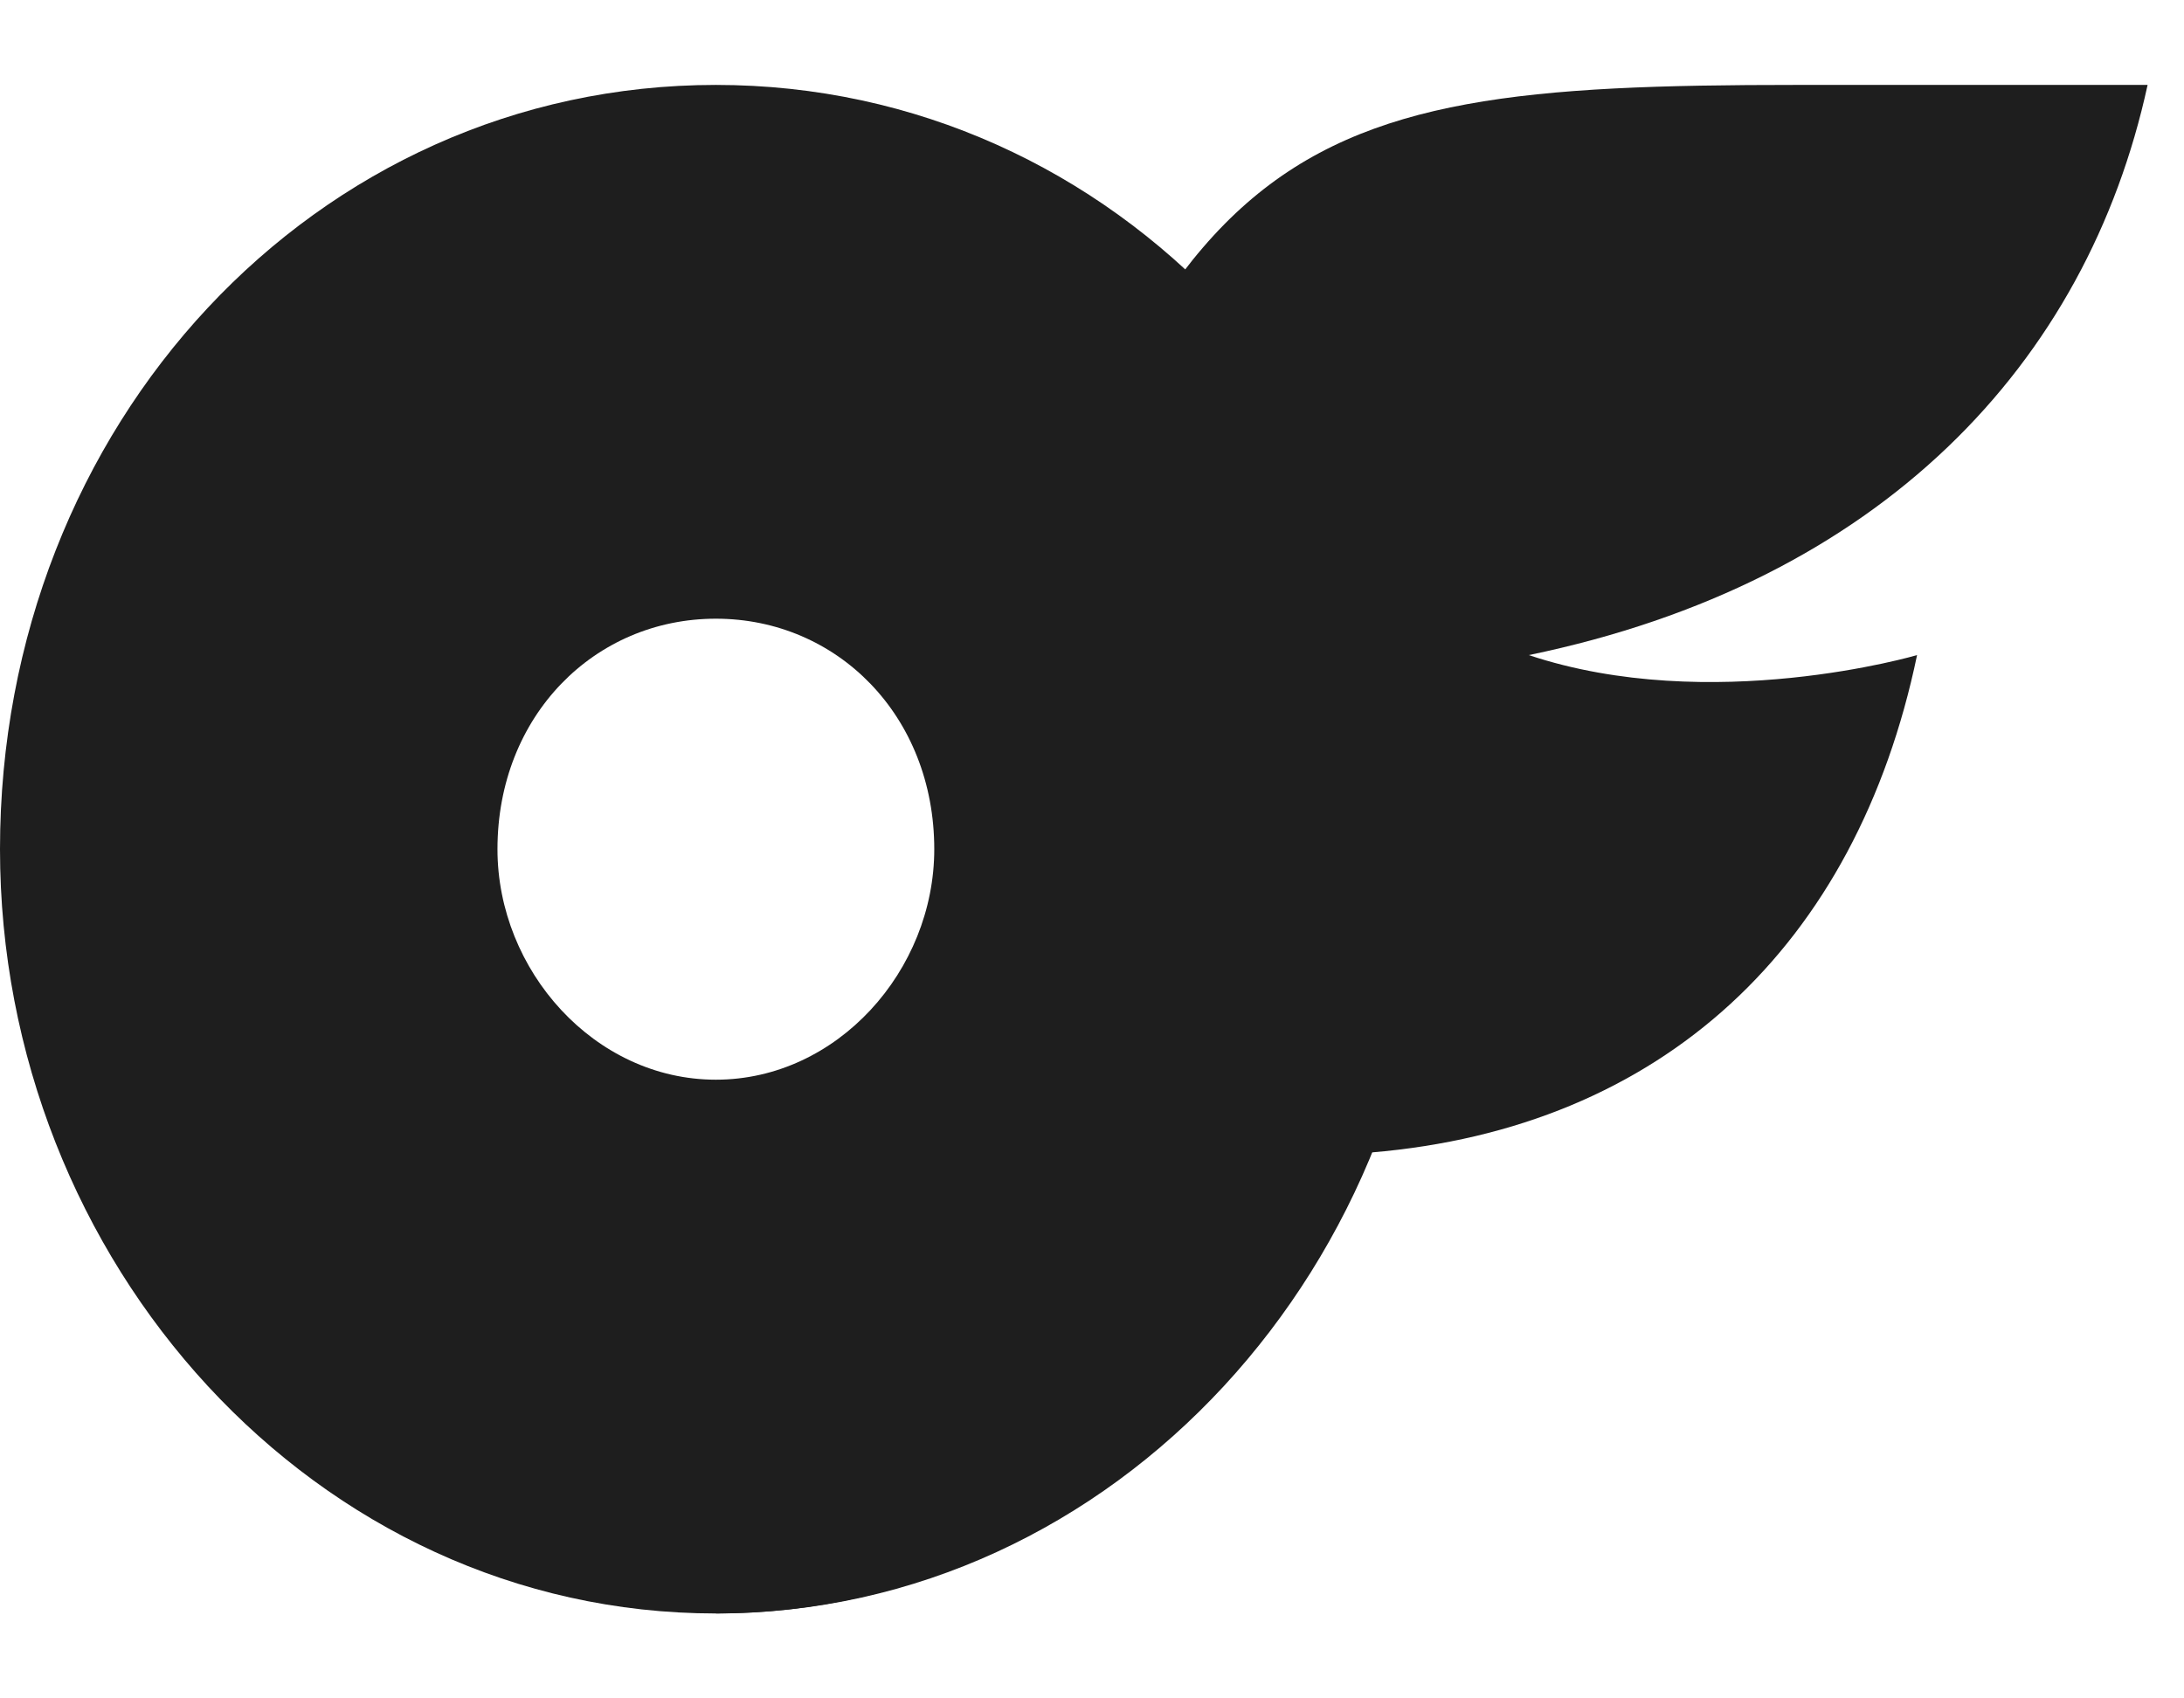 <svg version="1.2" xmlns="http://www.w3.org/2000/svg" viewBox="0 0 18 14" width="18" height="14"><defs><clipPath clipPathUnits="userSpaceOnUse" id="cp1"><path d="m0 0h18v14h-18z"/></clipPath></defs><style>.a{fill:#1e1e1e}</style><g clip-path="url(#cp1)"><path fill-rule="evenodd" class="a" d="m11.8 7c0 3.4-2.6 6.3-5.9 6.3-3.3 0-5.9-2.9-5.9-6.3 0-3.5 2.6-6.3 5.9-6.3 3.3 0 5.9 2.8 5.9 6.3zm-4.1 0c0-1.1-0.8-1.9-1.8-1.9-1 0-1.8 0.8-1.8 1.9 0 1 0.8 1.9 1.8 1.9 1 0 1.8-0.9 1.8-1.9z"/><path class="a" d="m12.6 5.4c1.5 0.5 3.2 0 3.2 0-0.5 2.4-2.1 3.9-4.5 4.1-0.9 2.2-3 3.8-5.4 3.8l1.8-6c1.8-6.2 2.7-6.6 7.1-6.6h2.9c-0.5 2.3-2.2 4.1-5.1 4.7z"/></g></svg>